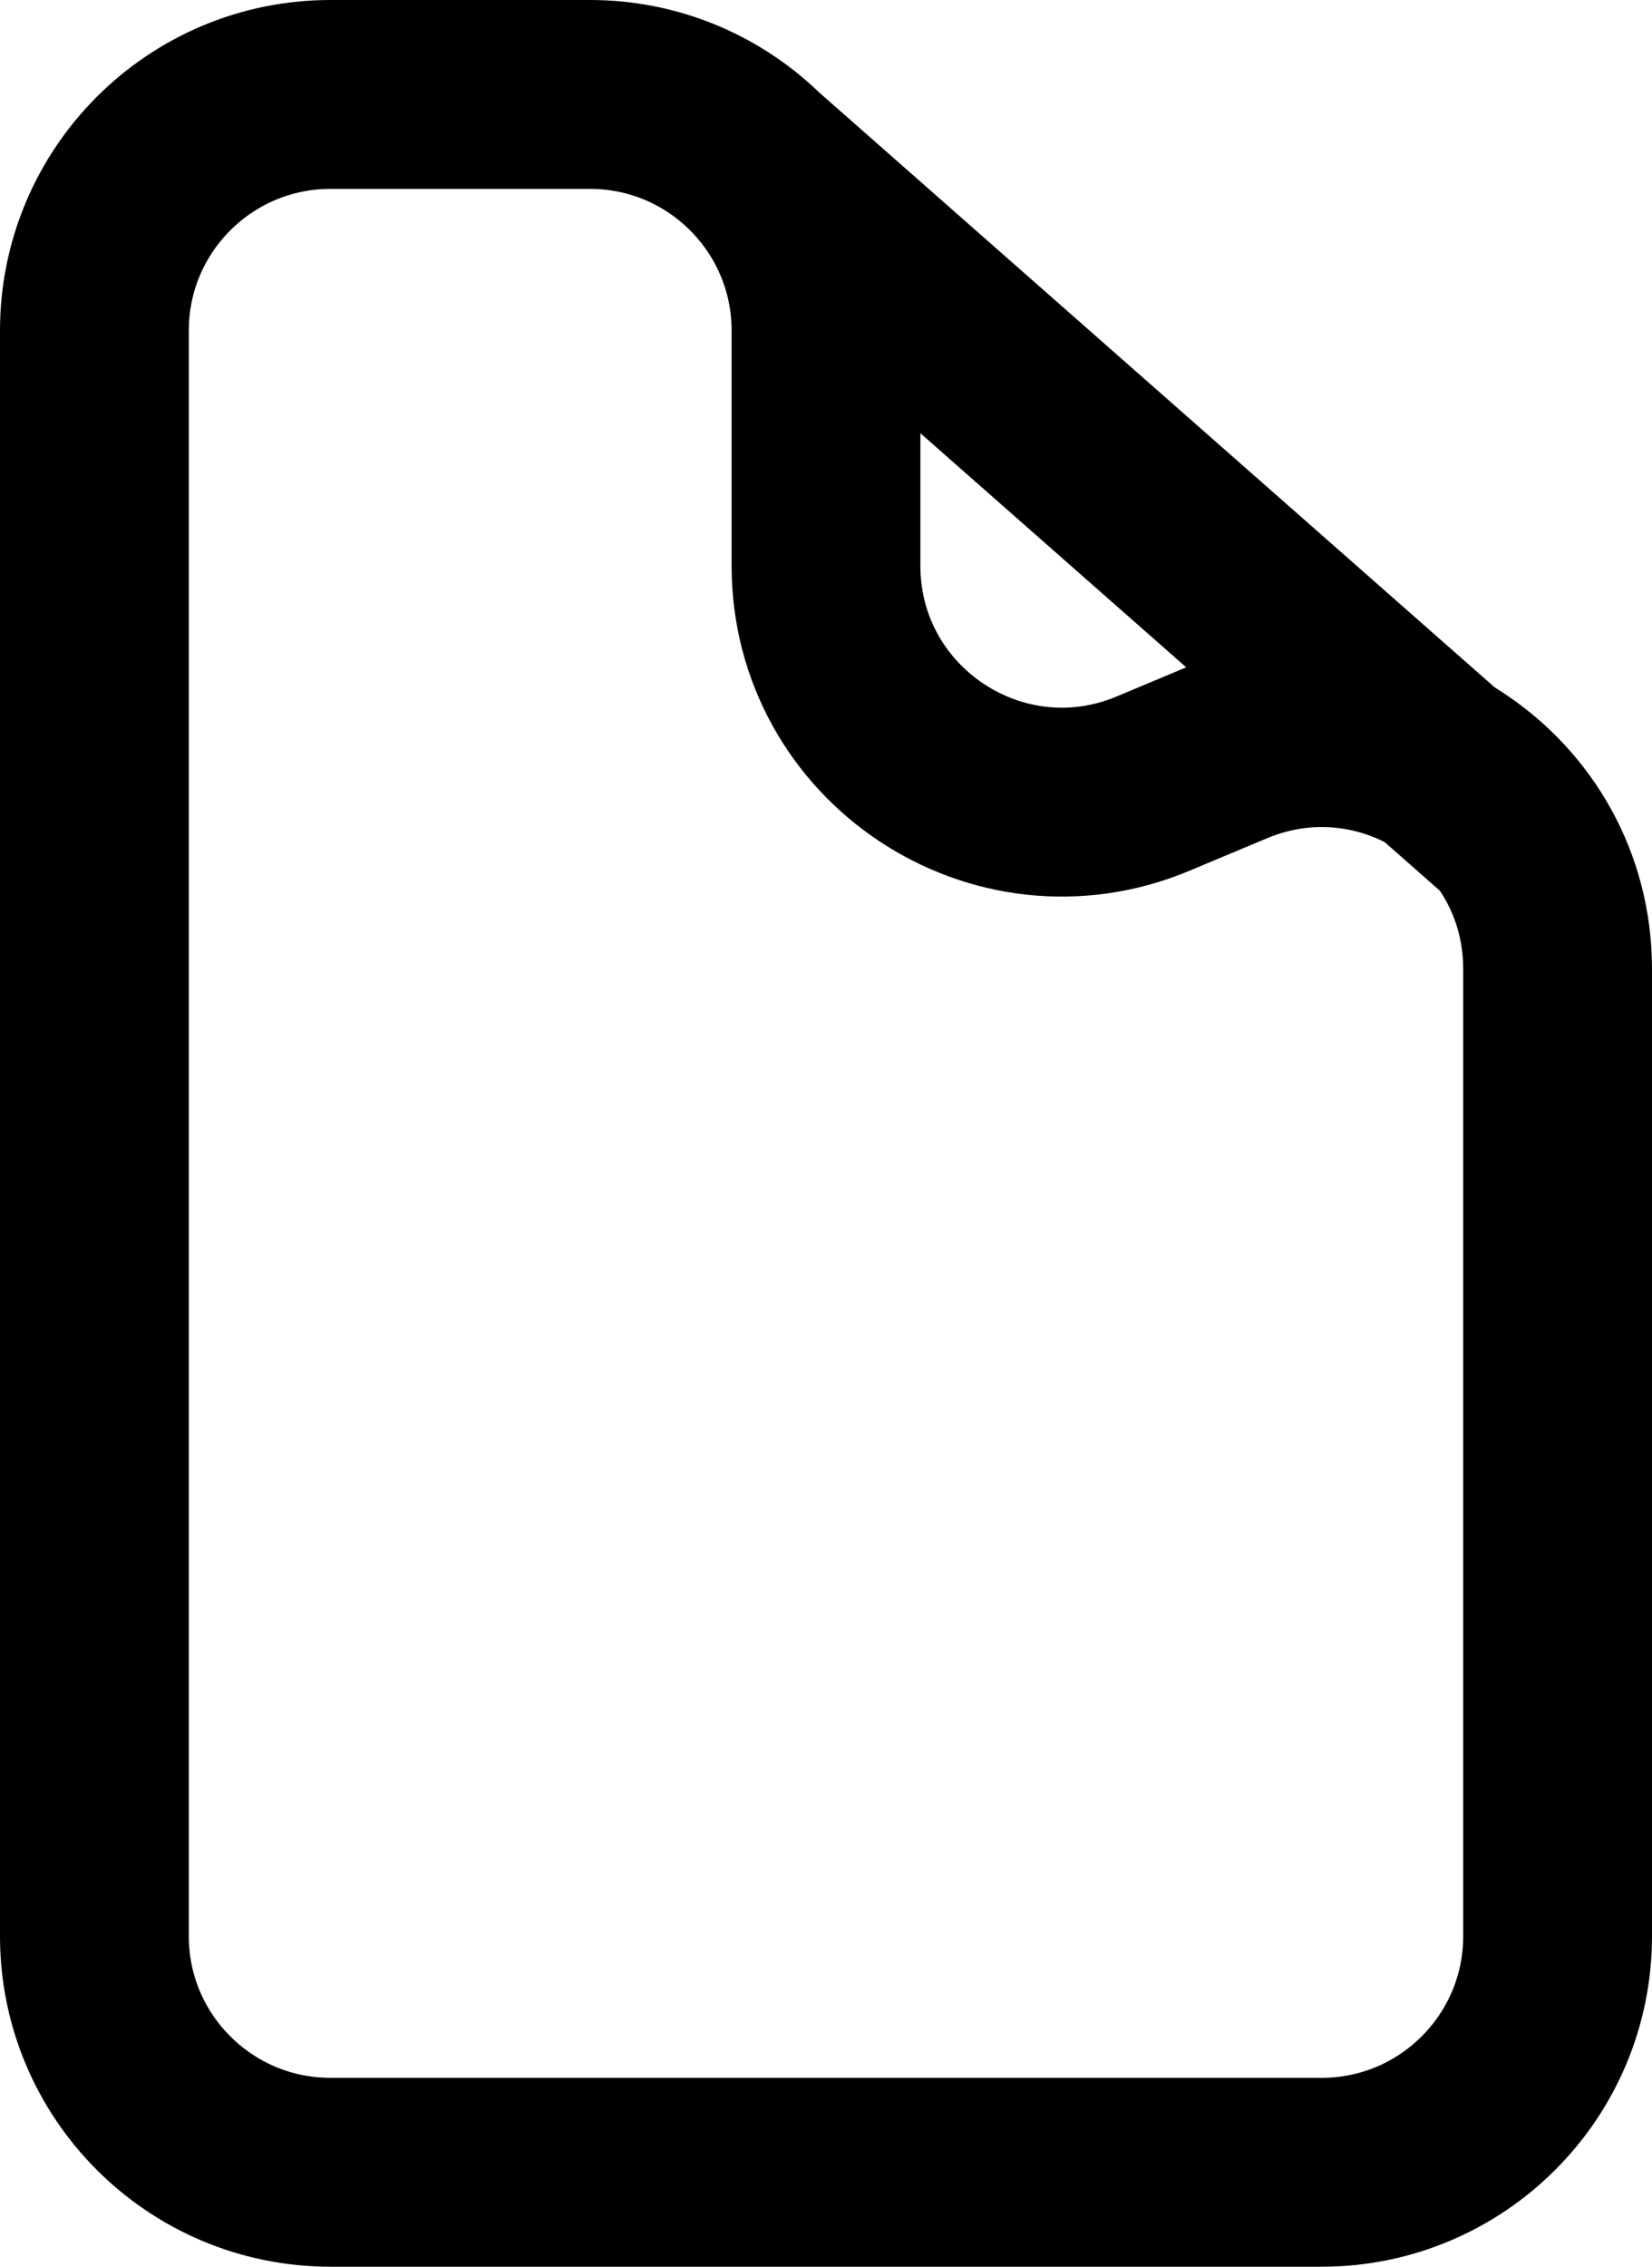 <svg width="35" height="48" viewBox="0 0 35 48" fill="none" xmlns="http://www.w3.org/2000/svg">
<path d="M16 3.429L32 17.513M12.5 2H7C4.239 2 2 4.239 2 7V41C2 43.761 4.239 46 7 46H28C30.761 46 33 43.761 33 41V20.519C33 16.946 29.361 14.526 26.066 15.908L24.434 16.592C21.139 17.974 17.5 15.554 17.5 11.981V7C17.5 4.239 15.261 2 12.5 2Z" stroke="black" stroke-width="4"/>
</svg>

